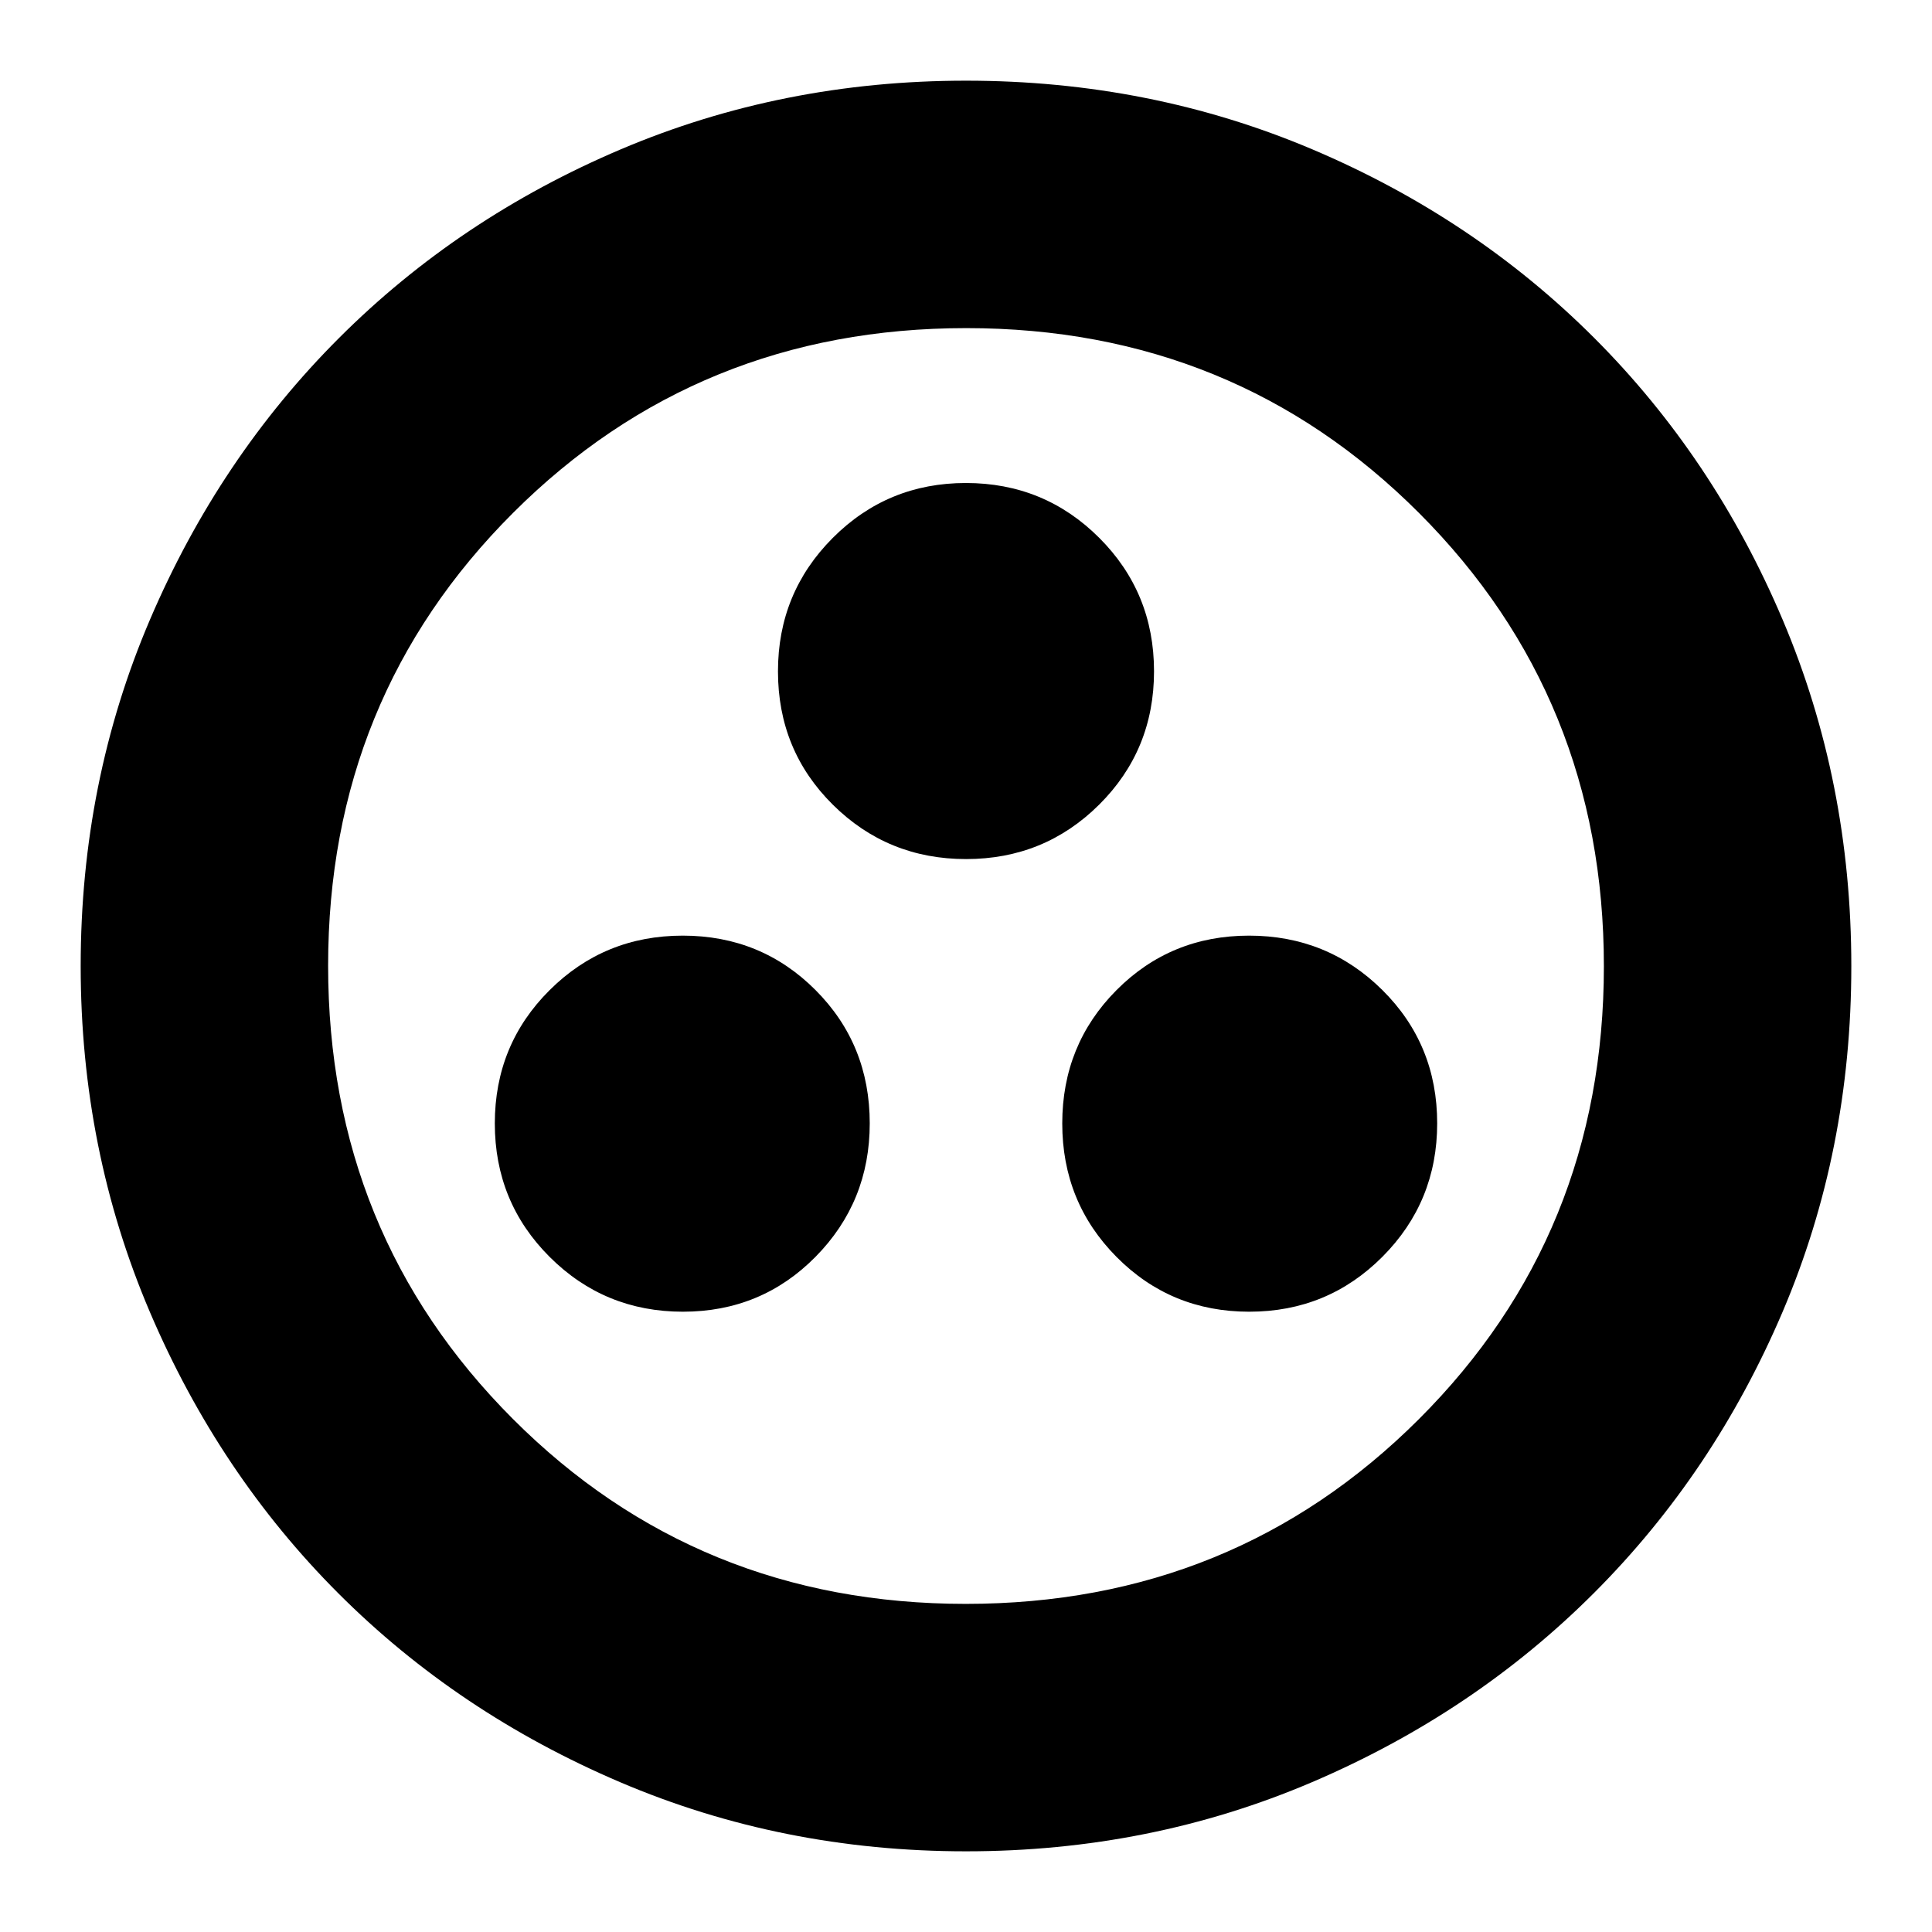 <svg xmlns="http://www.w3.org/2000/svg" height="24" viewBox="0 -960 960 960" width="24"><path d="M339.35-308.22q38.95 0 65.89-27.29 26.93-27.3 26.93-66.3 0-39.24-26.97-66.26-26.98-27.02-65.94-27.02-38.96 0-66.17 27.1-27.22 27.1-27.22 66.22t27.26 66.33q27.26 27.22 66.22 27.22Zm281.39 0q38.96 0 66.17-27.29 27.22-27.3 27.22-66.3 0-39.24-27.26-66.26-27.26-27.02-66.22-27.02-38.95 0-65.89 27.1-26.93 27.1-26.93 66.22t26.97 66.33q26.98 27.22 65.94 27.22Zm-140.7-224.91q38.96 0 66.18-27.1 27.21-27.09 27.21-66.21 0-39.13-27.26-66.34Q518.91-720 479.96-720q-38.96 0-66.18 27.3-27.21 27.29-27.21 66.29 0 39.24 27.26 66.26 27.26 27.02 66.21 27.02ZM480-40.09q-91.34 0-171.86-34.35-80.53-34.35-139.94-93.76-59.41-59.41-93.76-139.94Q40.09-388.66 40.09-480q0-91.59 34.41-172.06 34.4-80.47 94.01-140.04 59.6-59.56 139.93-93.69 80.34-34.12 171.56-34.12 91.58 0 172.07 34.11 80.49 34.12 140.05 93.68 59.56 59.56 93.68 140.08 34.11 80.51 34.11 172.12 0 91.62-34.12 171.71-34.13 80.1-93.69 139.7-59.57 59.61-140.04 94.01Q571.59-40.09 480-40.09Zm-.13-122.95q133.25 0 225.17-91.79 91.92-91.79 91.92-225.04t-91.79-225.17q-91.79-91.92-225.04-91.92t-225.17 91.79q-91.92 91.79-91.92 225.04t91.79 225.17q91.79 91.92 225.04 91.92ZM480-480Z"/></svg>